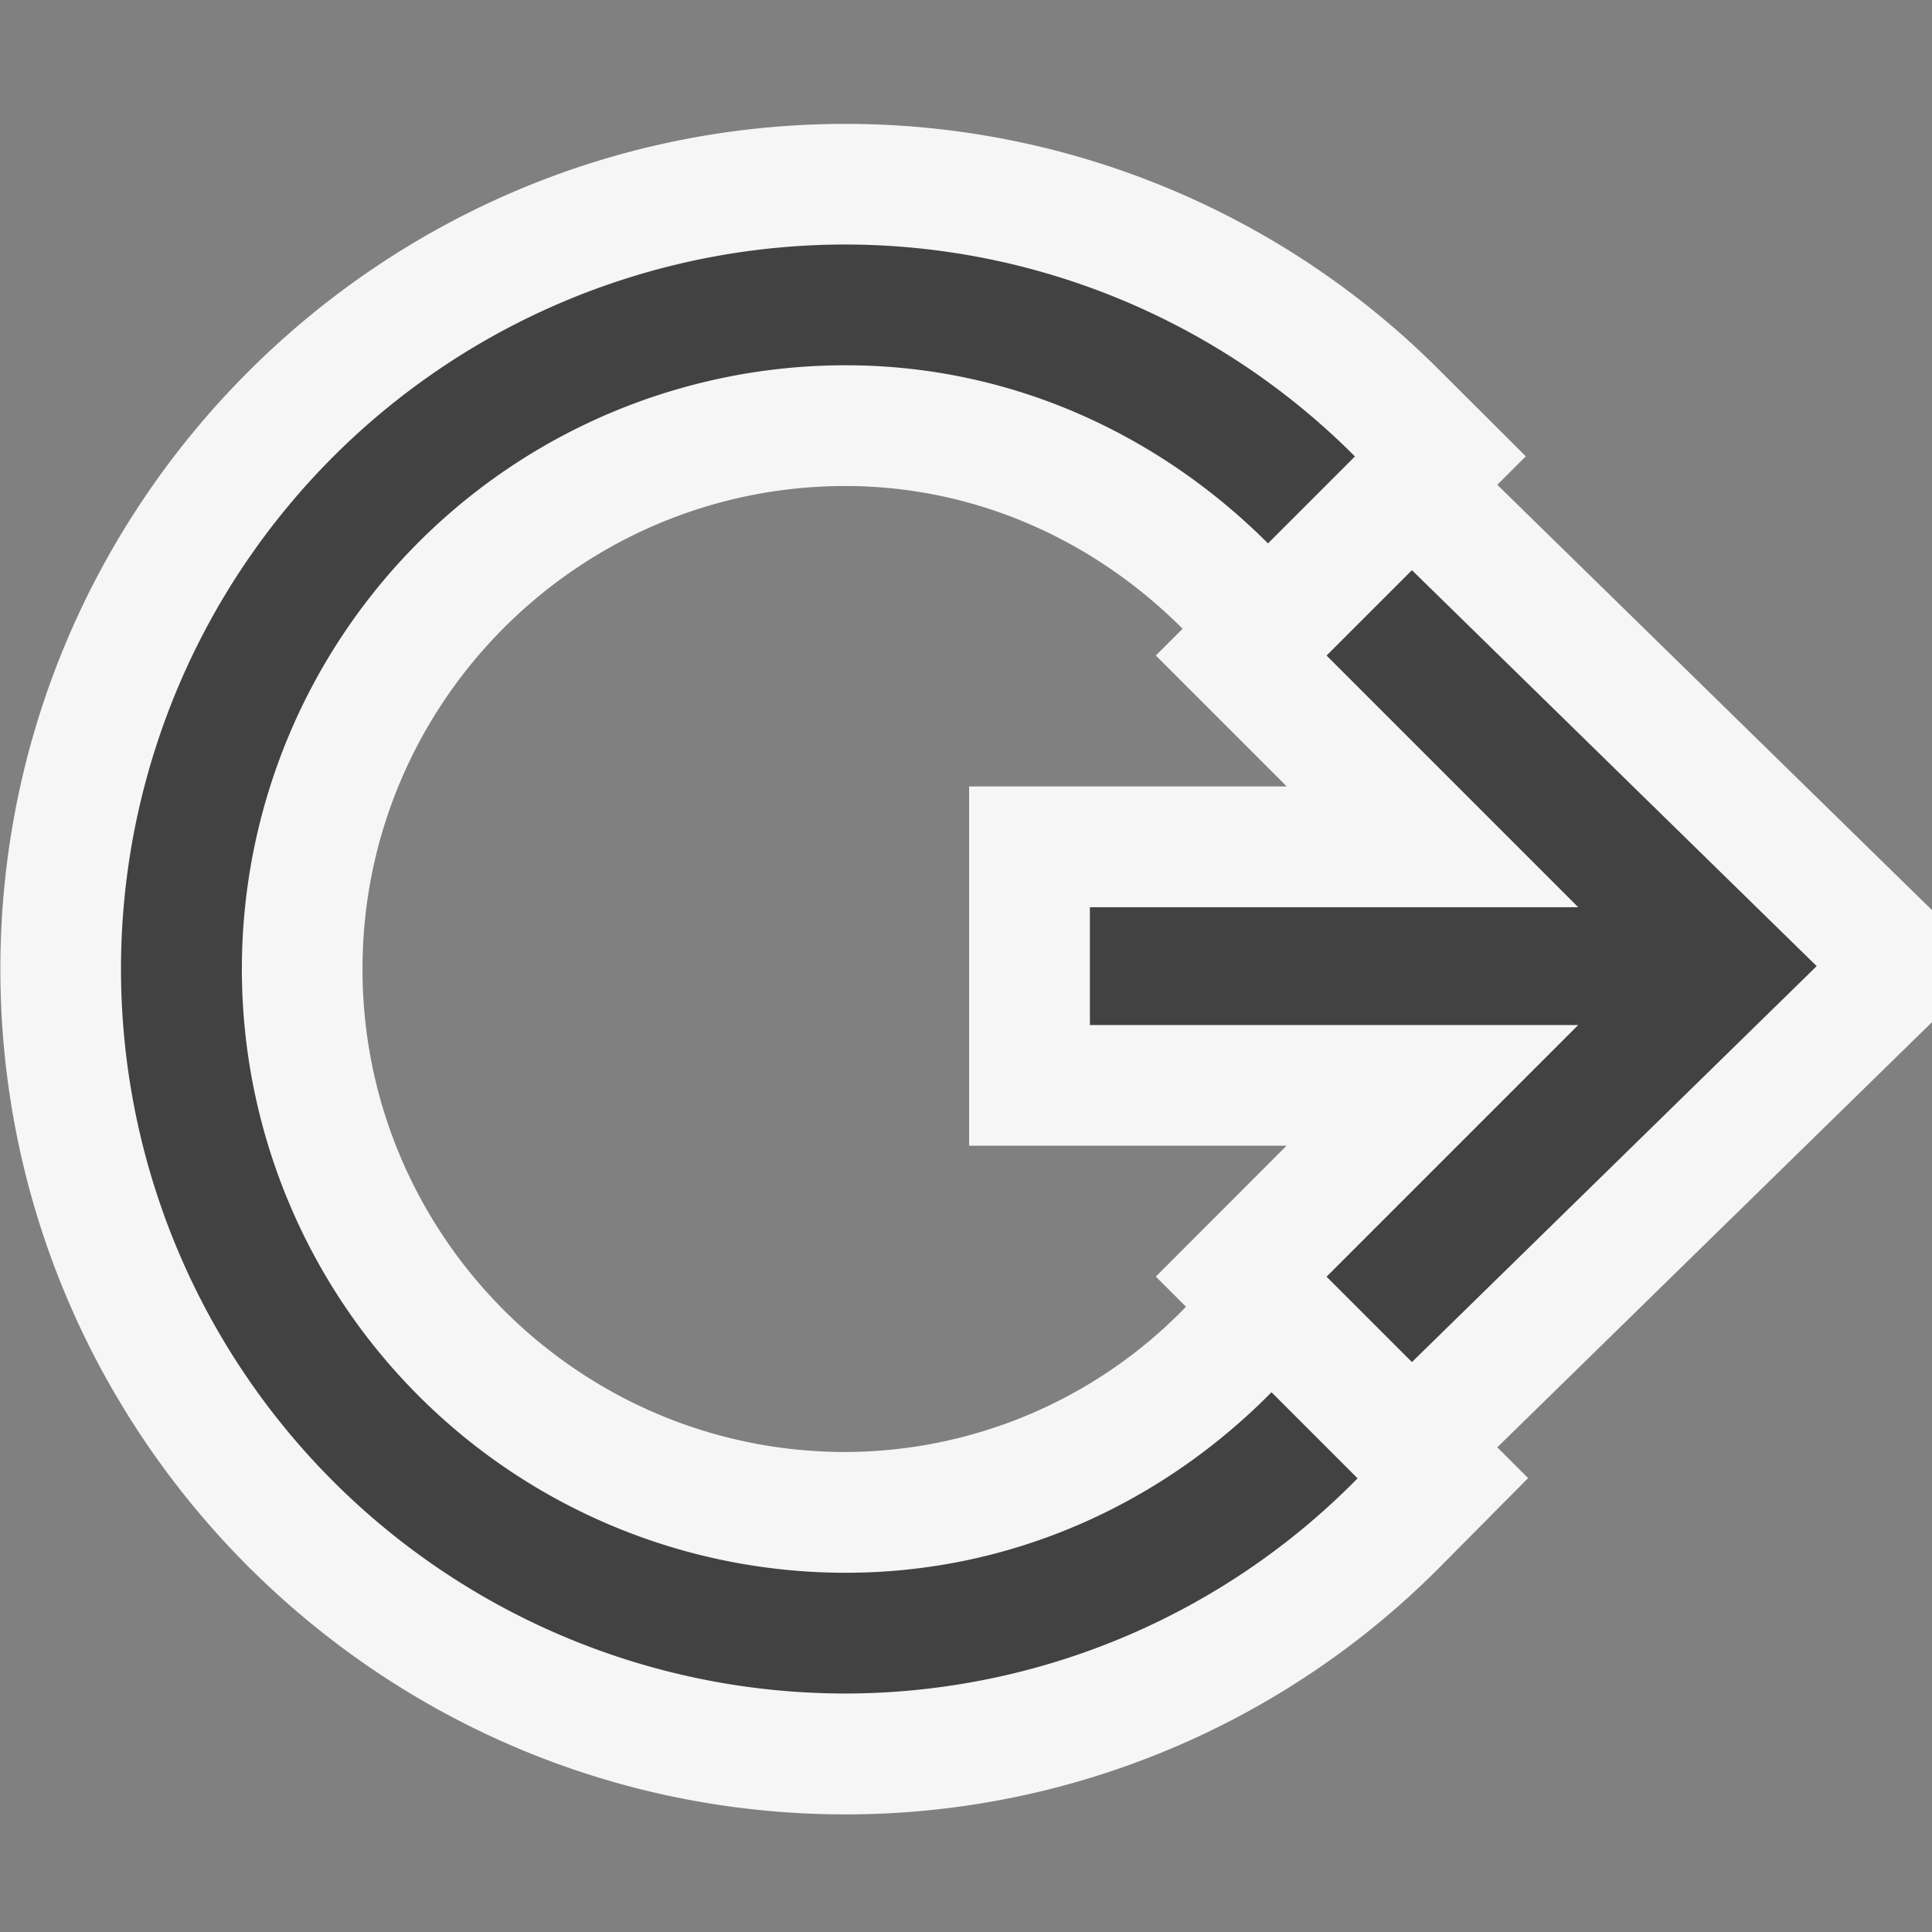 <svg xmlns="http://www.w3.org/2000/svg" viewBox="0 0 16 16"><rect x="0" y="0" width="16" height="16" fill="#808080" stroke="none"/><style>.icon-canvas-transparent{opacity:0;fill:#f6f6f6}.icon-vs-out{fill:#f6f6f6}.icon-vs-bg{fill:#424242}</style><path class="icon-canvas-transparent" d="M16 16H0V0h16v16z" id="canvas"/><path class="icon-vs-out" d="M16 7.537l-3.6-3.522.236-.236-.709-.707a6.943 6.943 0 0 0-4.924-2.046c-3.86 0-7 3.14-7 7 0 3.859 3.14 7 7 7a6.934 6.934 0 0 0 4.951-2.078l.701-.707-.255-.255L16 8.465v-.928zm-8.998 4.488c-2.206 0-4-1.794-4-4s1.794-4 4-4c1.038 0 2.03.42 2.792 1.182l-.222.222 1.084 1.084h-2.63v2.975h2.629l-1.083 1.084.25.25-.005.005a3.935 3.935 0 0 1-2.815 1.198z" id="outline"/><path class="icon-vs-bg" d="M15.045 8.001l-3.352 3.279-.707-.707 2.084-2.084H9.026v-.976h4.044l-2.084-2.084.707-.707 3.352 3.279zM10.53 11.53c-.903.915-2.14 1.495-3.527 1.495a5 5 0 0 1-5-5 5 5 0 0 1 5-5c1.374 0 2.597.575 3.498 1.475l.72-.72a5.959 5.959 0 0 0-4.219-1.755 6 6 0 1 0 0 12 5.954 5.954 0 0 0 4.241-1.782l-.713-.713z" id="iconBg"/></svg>